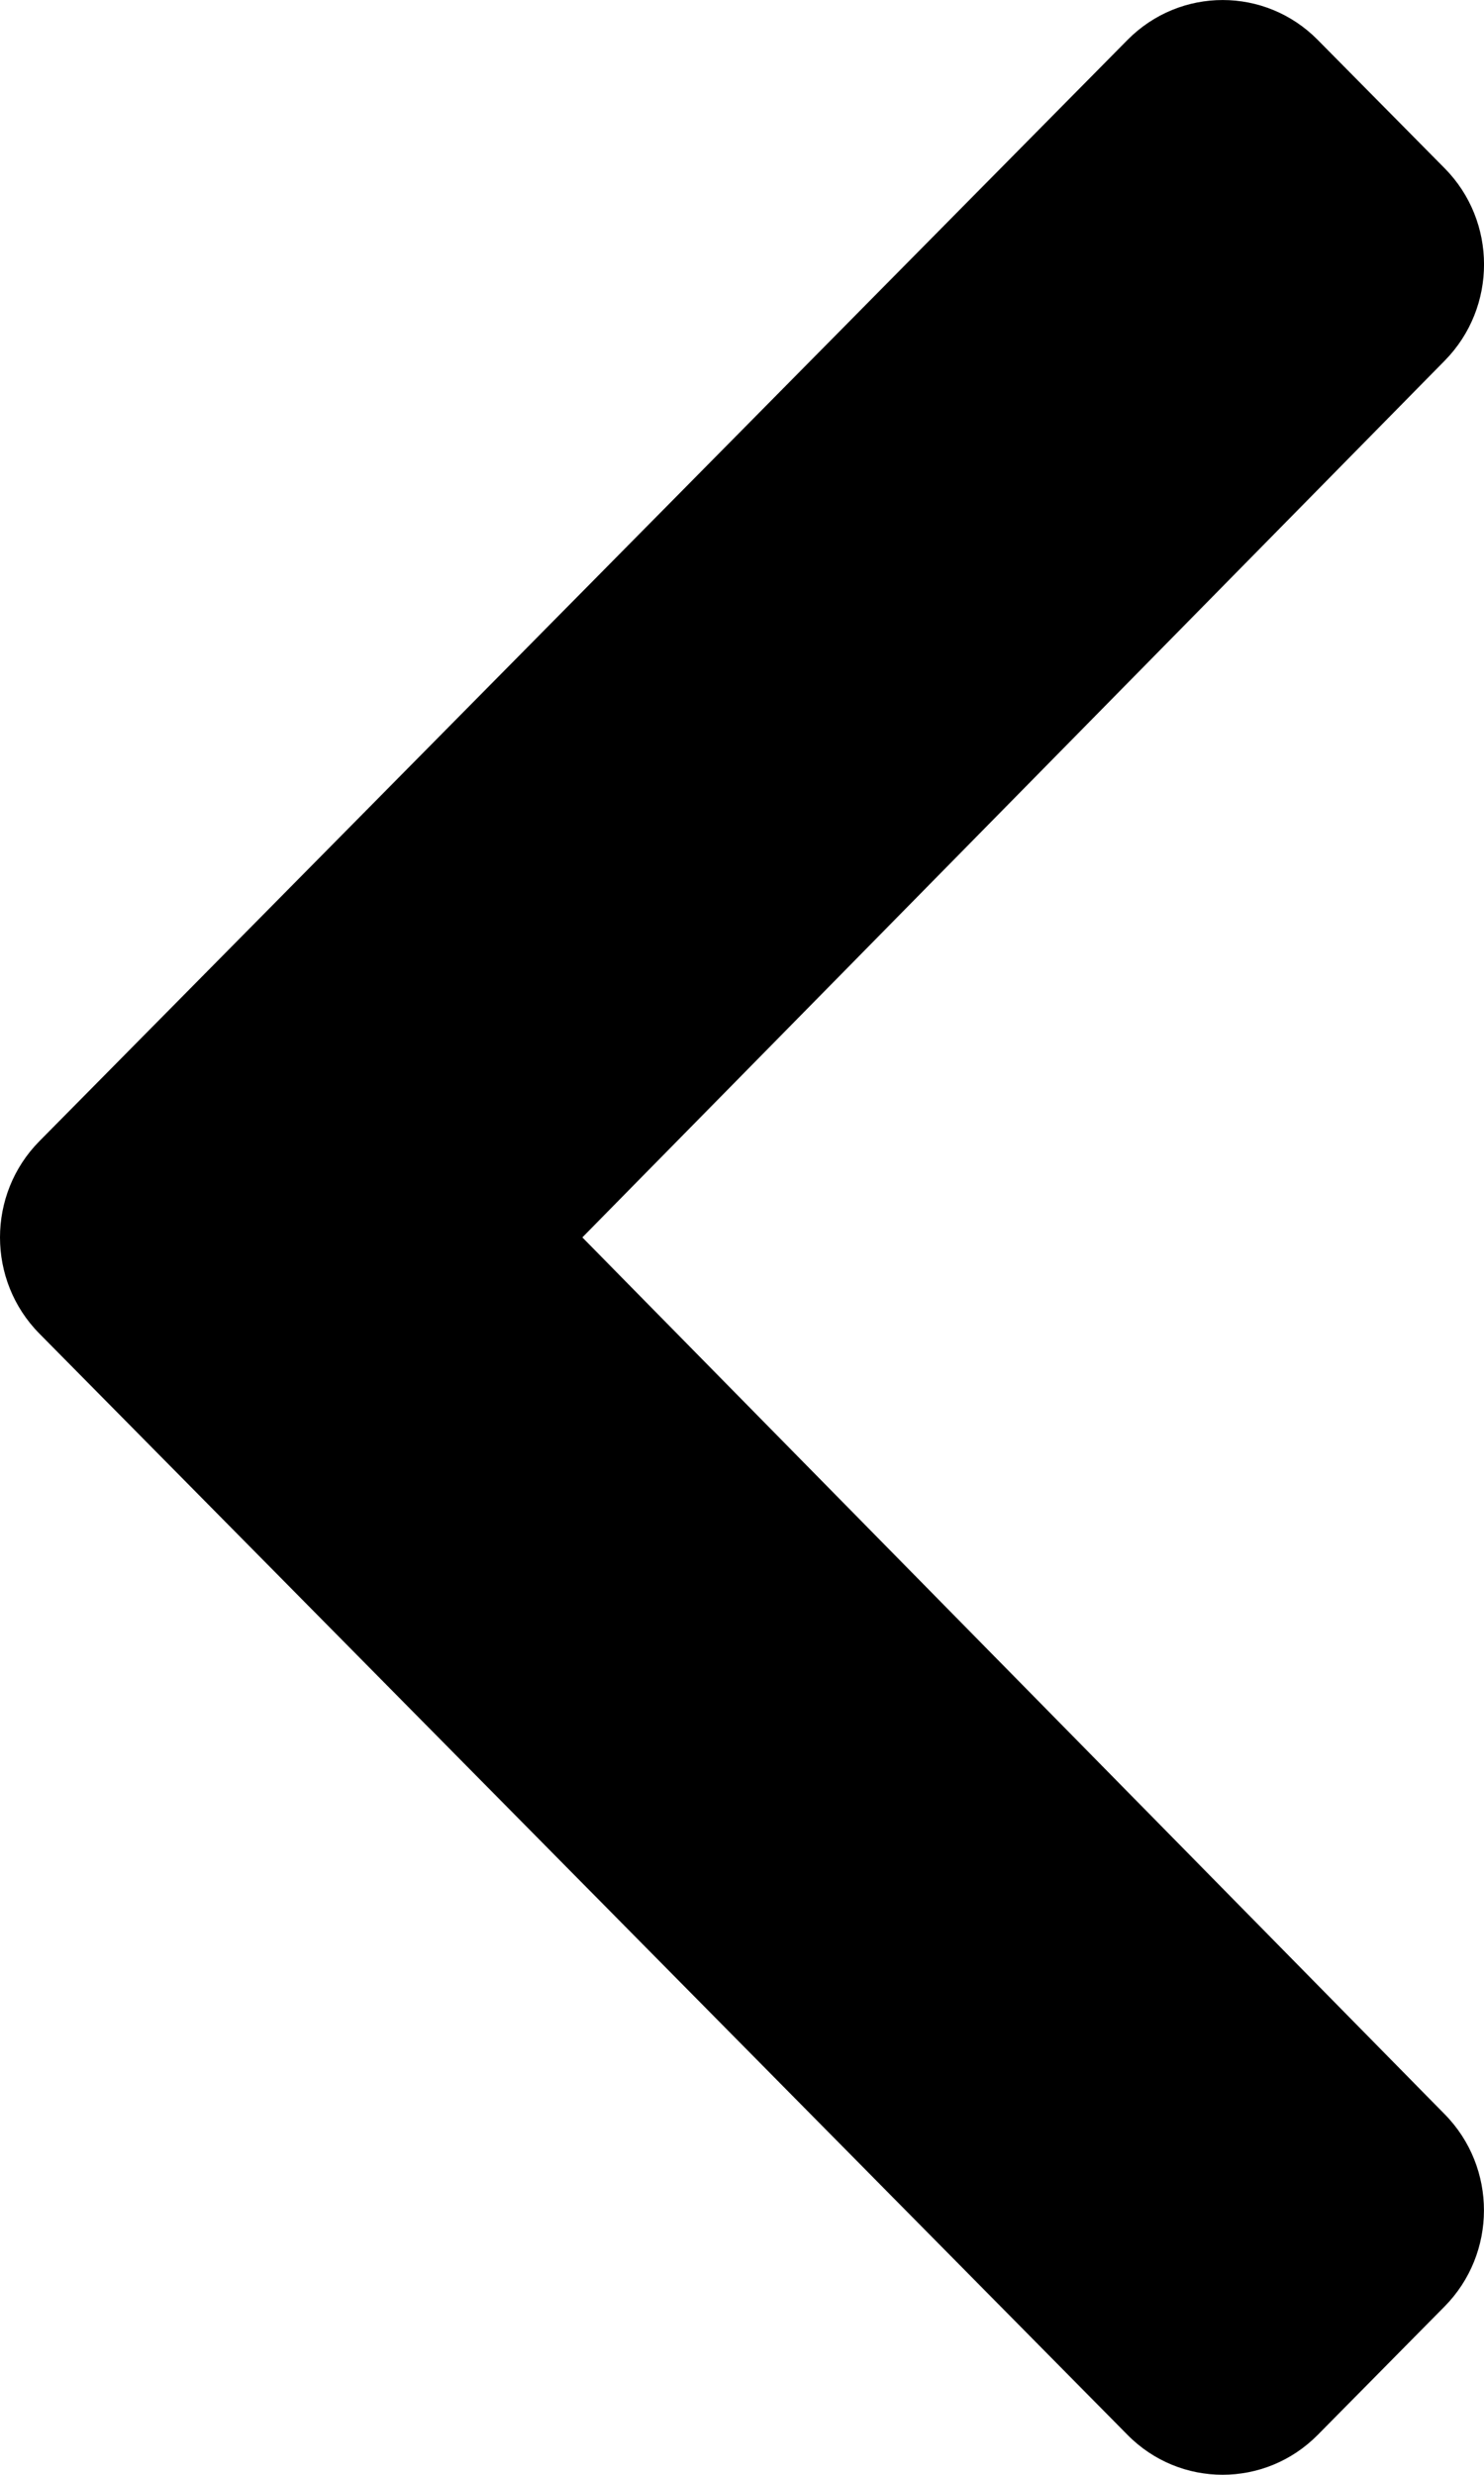 <svg width="12" height="20" viewBox="0 0 12 20" fill="none" xmlns="http://www.w3.org/2000/svg">
<path d="M0.318 9.223L9.118 0.322C9.543 -0.107 10.231 -0.107 10.655 0.322L11.682 1.36C12.106 1.789 12.106 2.483 11.684 2.913L4.709 10L11.683 17.087C12.106 17.517 12.105 18.211 11.681 18.64L10.655 19.678C10.23 20.107 9.542 20.107 9.118 19.678L0.318 10.777C-0.106 10.348 -0.106 9.652 0.318 9.223V9.223Z" fill="black"/>
</svg>
